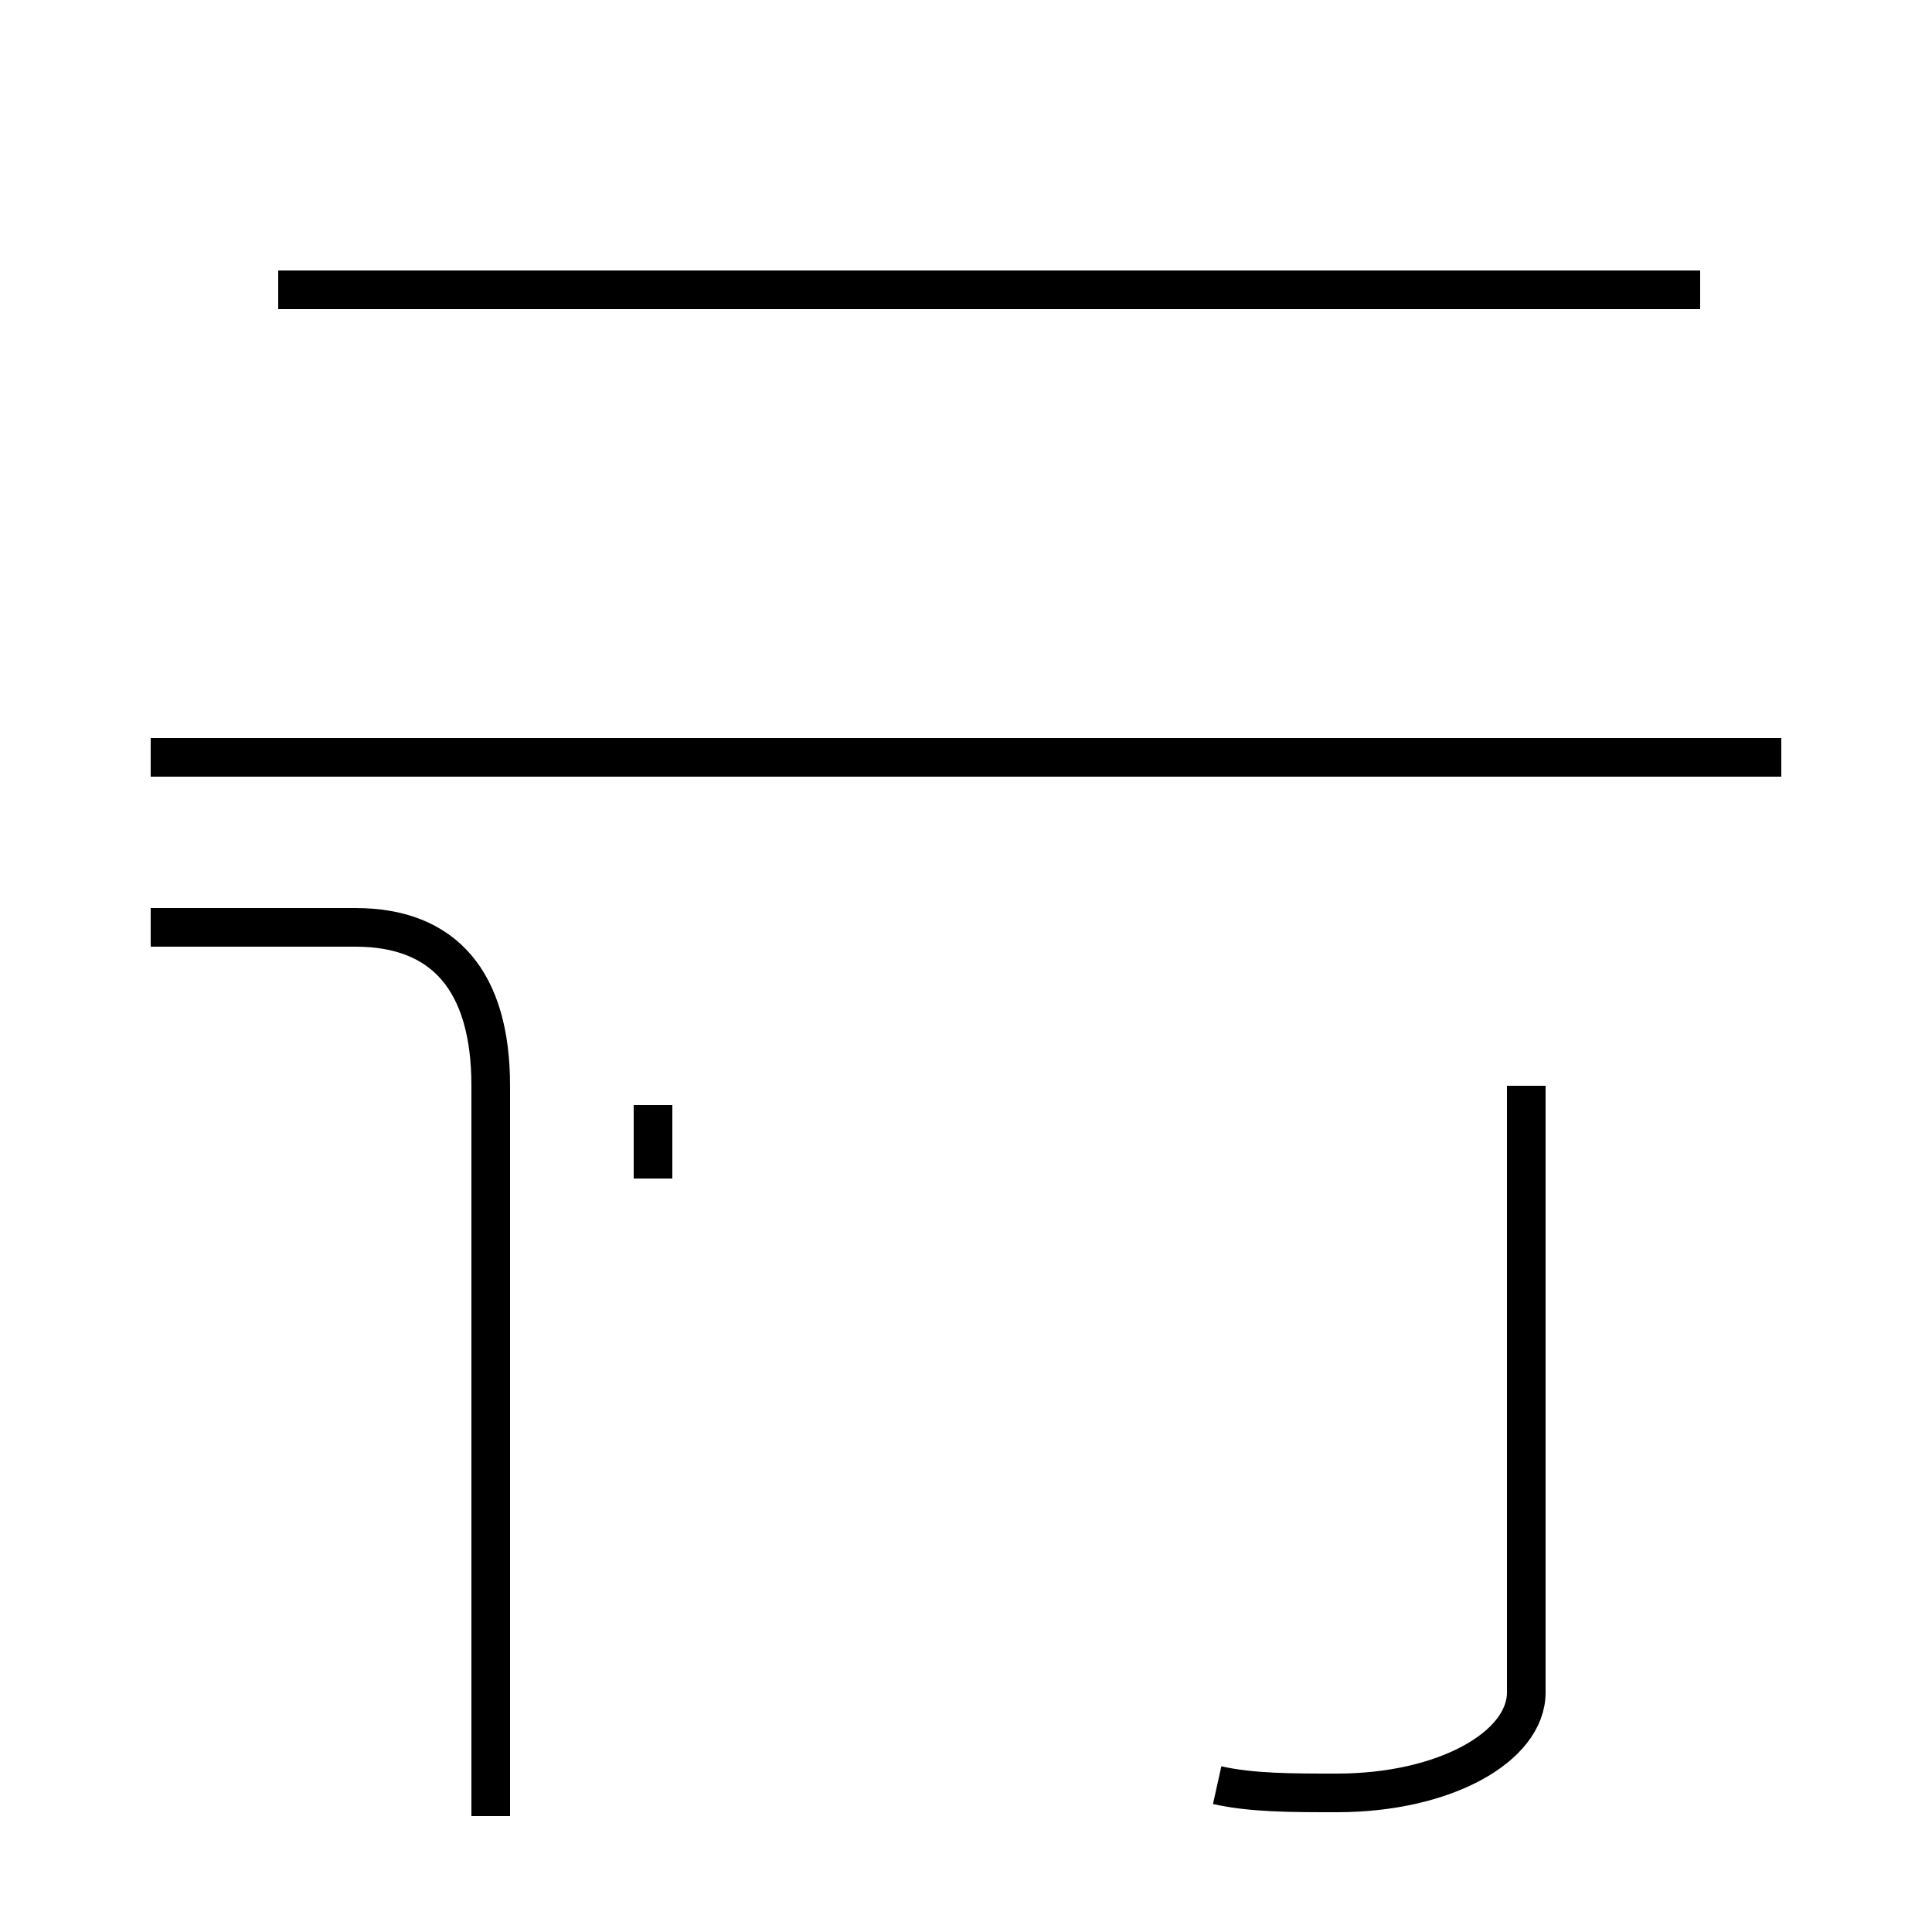 <?xml version='1.0' encoding='utf8'?>
<svg viewBox="0.0 -44.0 50.0 50.0" version="1.1" xmlns="http://www.w3.org/2000/svg">
<rect x="0.0" y="-44.0" width="50.0" height="50.0" fill="#808080" stroke="none"/>
<rect x="-1000" y="-1000" width="2000" height="2000" stroke="white" fill="white"/>
<g style="fill:none; stroke:#000000;  stroke-width:1">
<path d="M 12.7 -3.0 L 12.7 15.9 C 12.7 18.6 11.5 20.0 9.2 20.0 L 3.9 20.0 M 16.9 15.4 L 16.9 13.5 M 34.5 24.4 L 3.9 24.4 M 44.0 36.5 L 7.2 36.5 M 46.1 24.4 L 3.9 24.4 M 31.5 -2.2 C 32.4 -2.4 33.4 -2.4 34.6 -2.4 C 37.4 -2.4 39.5 -1.2 39.5 0.2 L 39.5 15.9 " transform="scale(1, -1)" />
</g>
</svg>